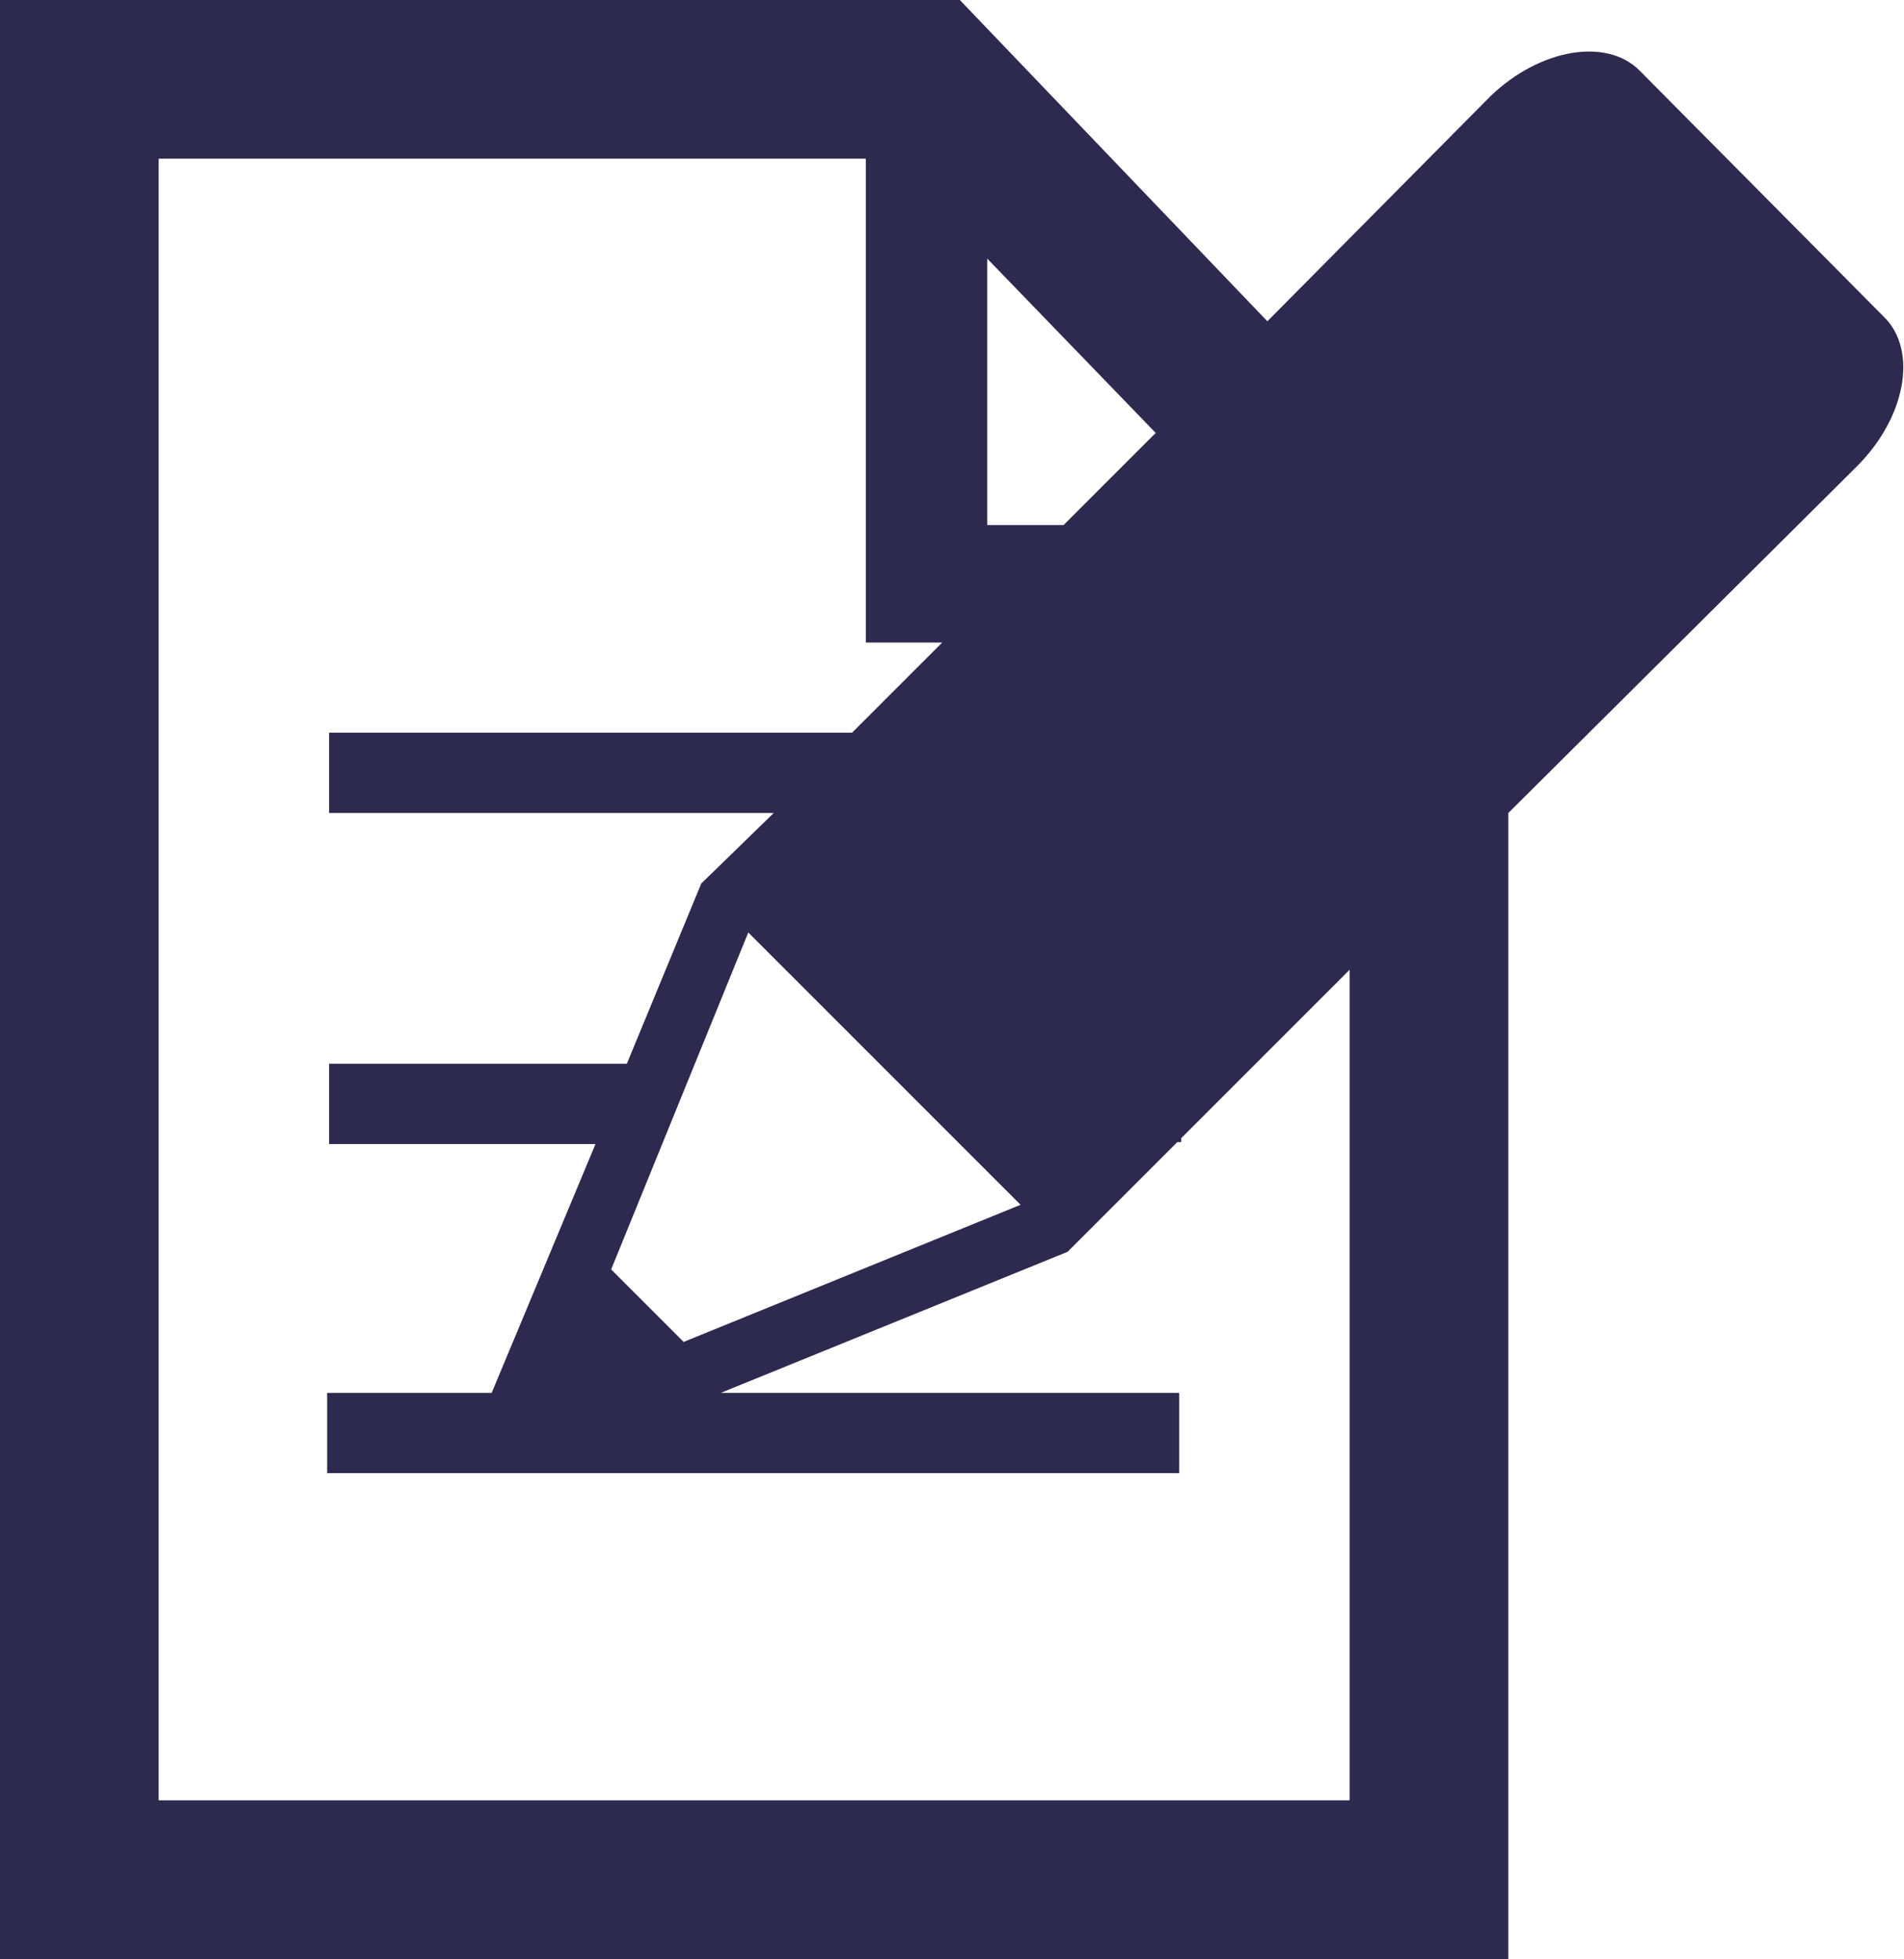 <?xml version="1.0" encoding="utf-8"?>
<!-- Generator: Adobe Illustrator 19.1.0, SVG Export Plug-In . SVG Version: 6.00 Build 0)  -->
<svg version="1.1" id="Layer_1" xmlns="http://www.w3.org/2000/svg" xmlns:xlink="http://www.w3.org/1999/xlink" x="0px" y="0px"
	 viewBox="-21 20.7 97.2 100" style="enable-background:new -21 20.7 97.2 100;" xml:space="preserve">
<style type="text/css">
	.st0{fill:#2E294E;}
</style>
<path class="st0" d="M75.2,36.9L62.7,24.3c-1.7-1.7-5.1-1.1-7.6,1.3L43.7,37.1L28,20.7h-49v100h77V62.2l17.8-17.7
	C76.3,42,76.9,38.6,75.2,36.9z M29.3,33.8l8.7,9l-4.7,4.7h-3.9V33.8z M31.1,82.2l-17.2,7l-3.7-3.7l7-17.2L31.1,82.2z M47.9,112.6
	h-60.8V28.8h36.1v24.7h3.9l-4.6,4.6H-4.2v4.1h22.7l-3.7,3.6L11,75H-4.2v4.1H9.4L4.1,91.8h-8.4v4.1h43.5v-4.1H15.8l17.7-7.2l5.6-5.6
	h0.2v-0.2l8.6-8.6L47.9,112.6L47.9,112.6z"/>
</svg>
